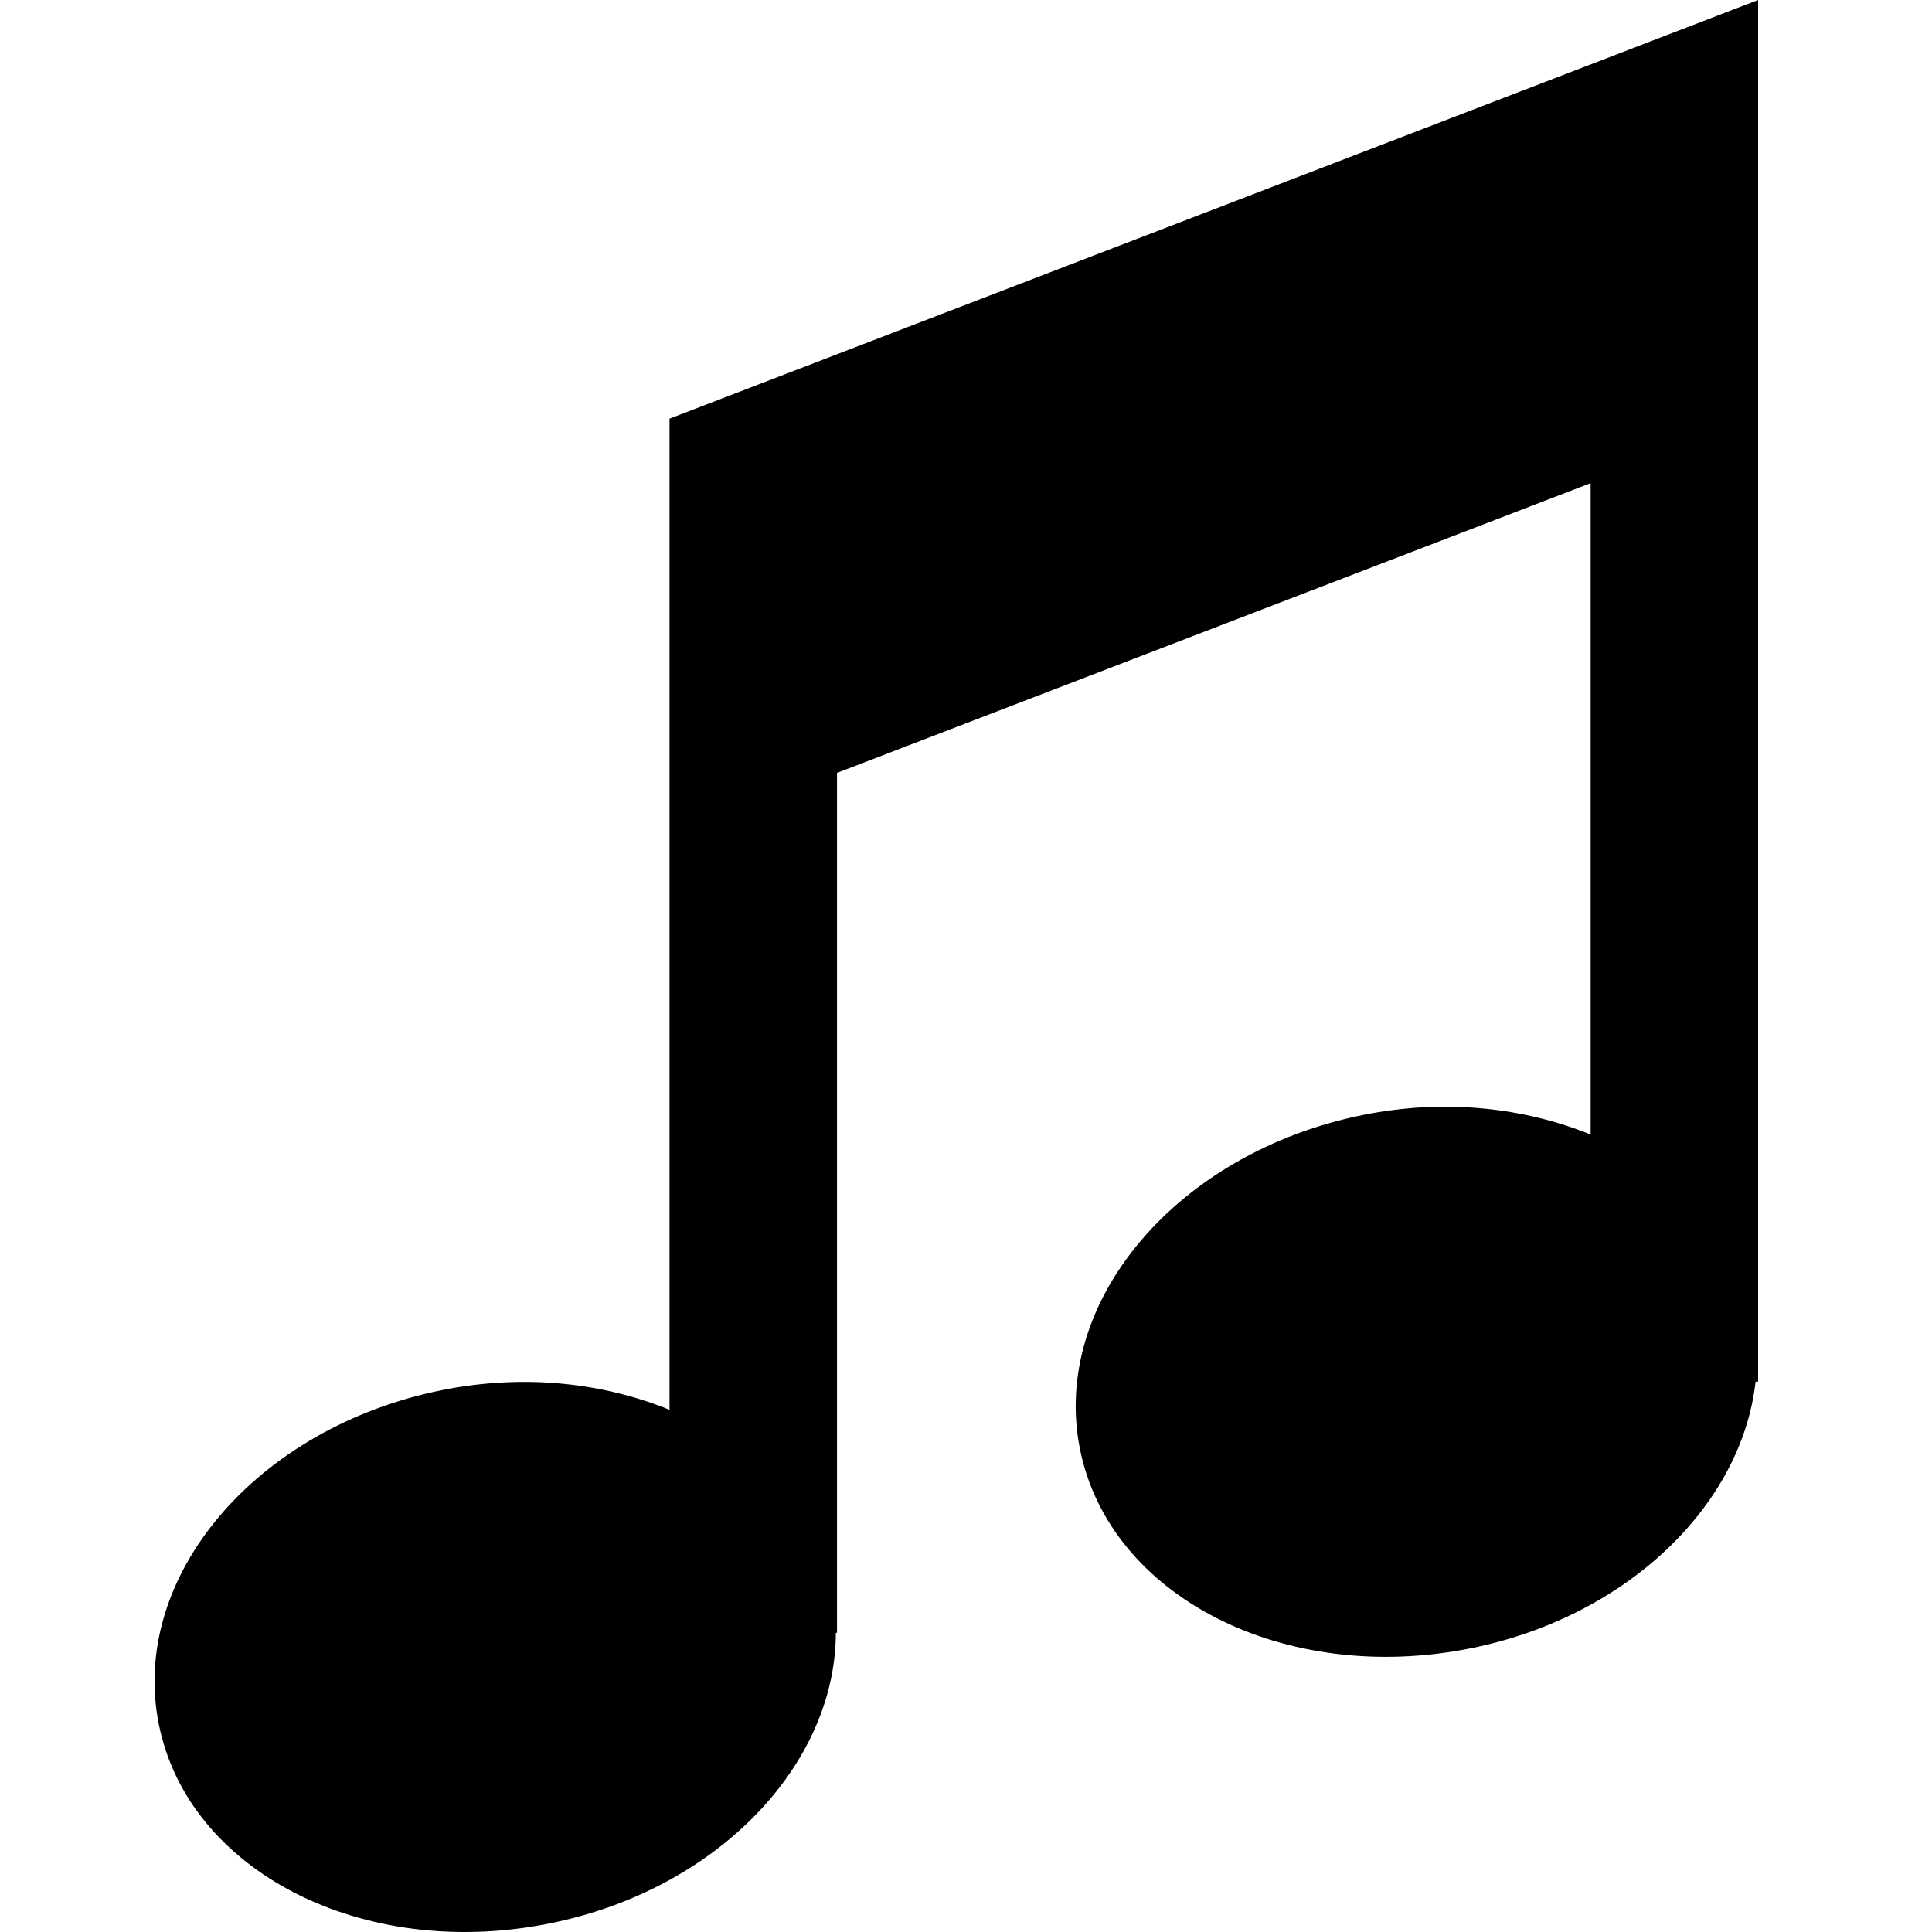 <?xml version="1.0" encoding="utf-8"?>
<!-- Generator: Adobe Illustrator 16.0.4, SVG Export Plug-In . SVG Version: 6.00 Build 0)  -->
<!DOCTYPE svg PUBLIC "-//W3C//DTD SVG 1.1//EN" "http://www.w3.org/Graphics/SVG/1.1/DTD/svg11.dtd">
<svg version="1.1" id="Layer_1" xmlns="http://www.w3.org/2000/svg" xmlns:xlink="http://www.w3.org/1999/xlink" x="0px" y="0px"
	 width="100px" height="100px" viewBox="0 0 100 100" enable-background="new 0 0 100 100" xml:space="preserve">
<path d="M34.654,21.67v51.301c-3.423-1.393-7.51-1.871-11.754-1.022c-9.634,1.928-16.208,9.67-14.68,17.297
	c1.523,7.625,10.569,12.248,20.207,10.315c8.682-1.733,14.819-8.198,14.837-15.049h0.059V40.005l39.008-14.997v33.717
	c-3.424-1.391-7.51-1.871-11.753-1.021c-9.634,1.928-16.207,9.67-14.68,17.297c1.522,7.627,10.57,12.248,20.206,10.318
	c8.147-1.632,14.055-7.437,14.764-13.808H91V0L34.654,21.67z"/>
</svg>
